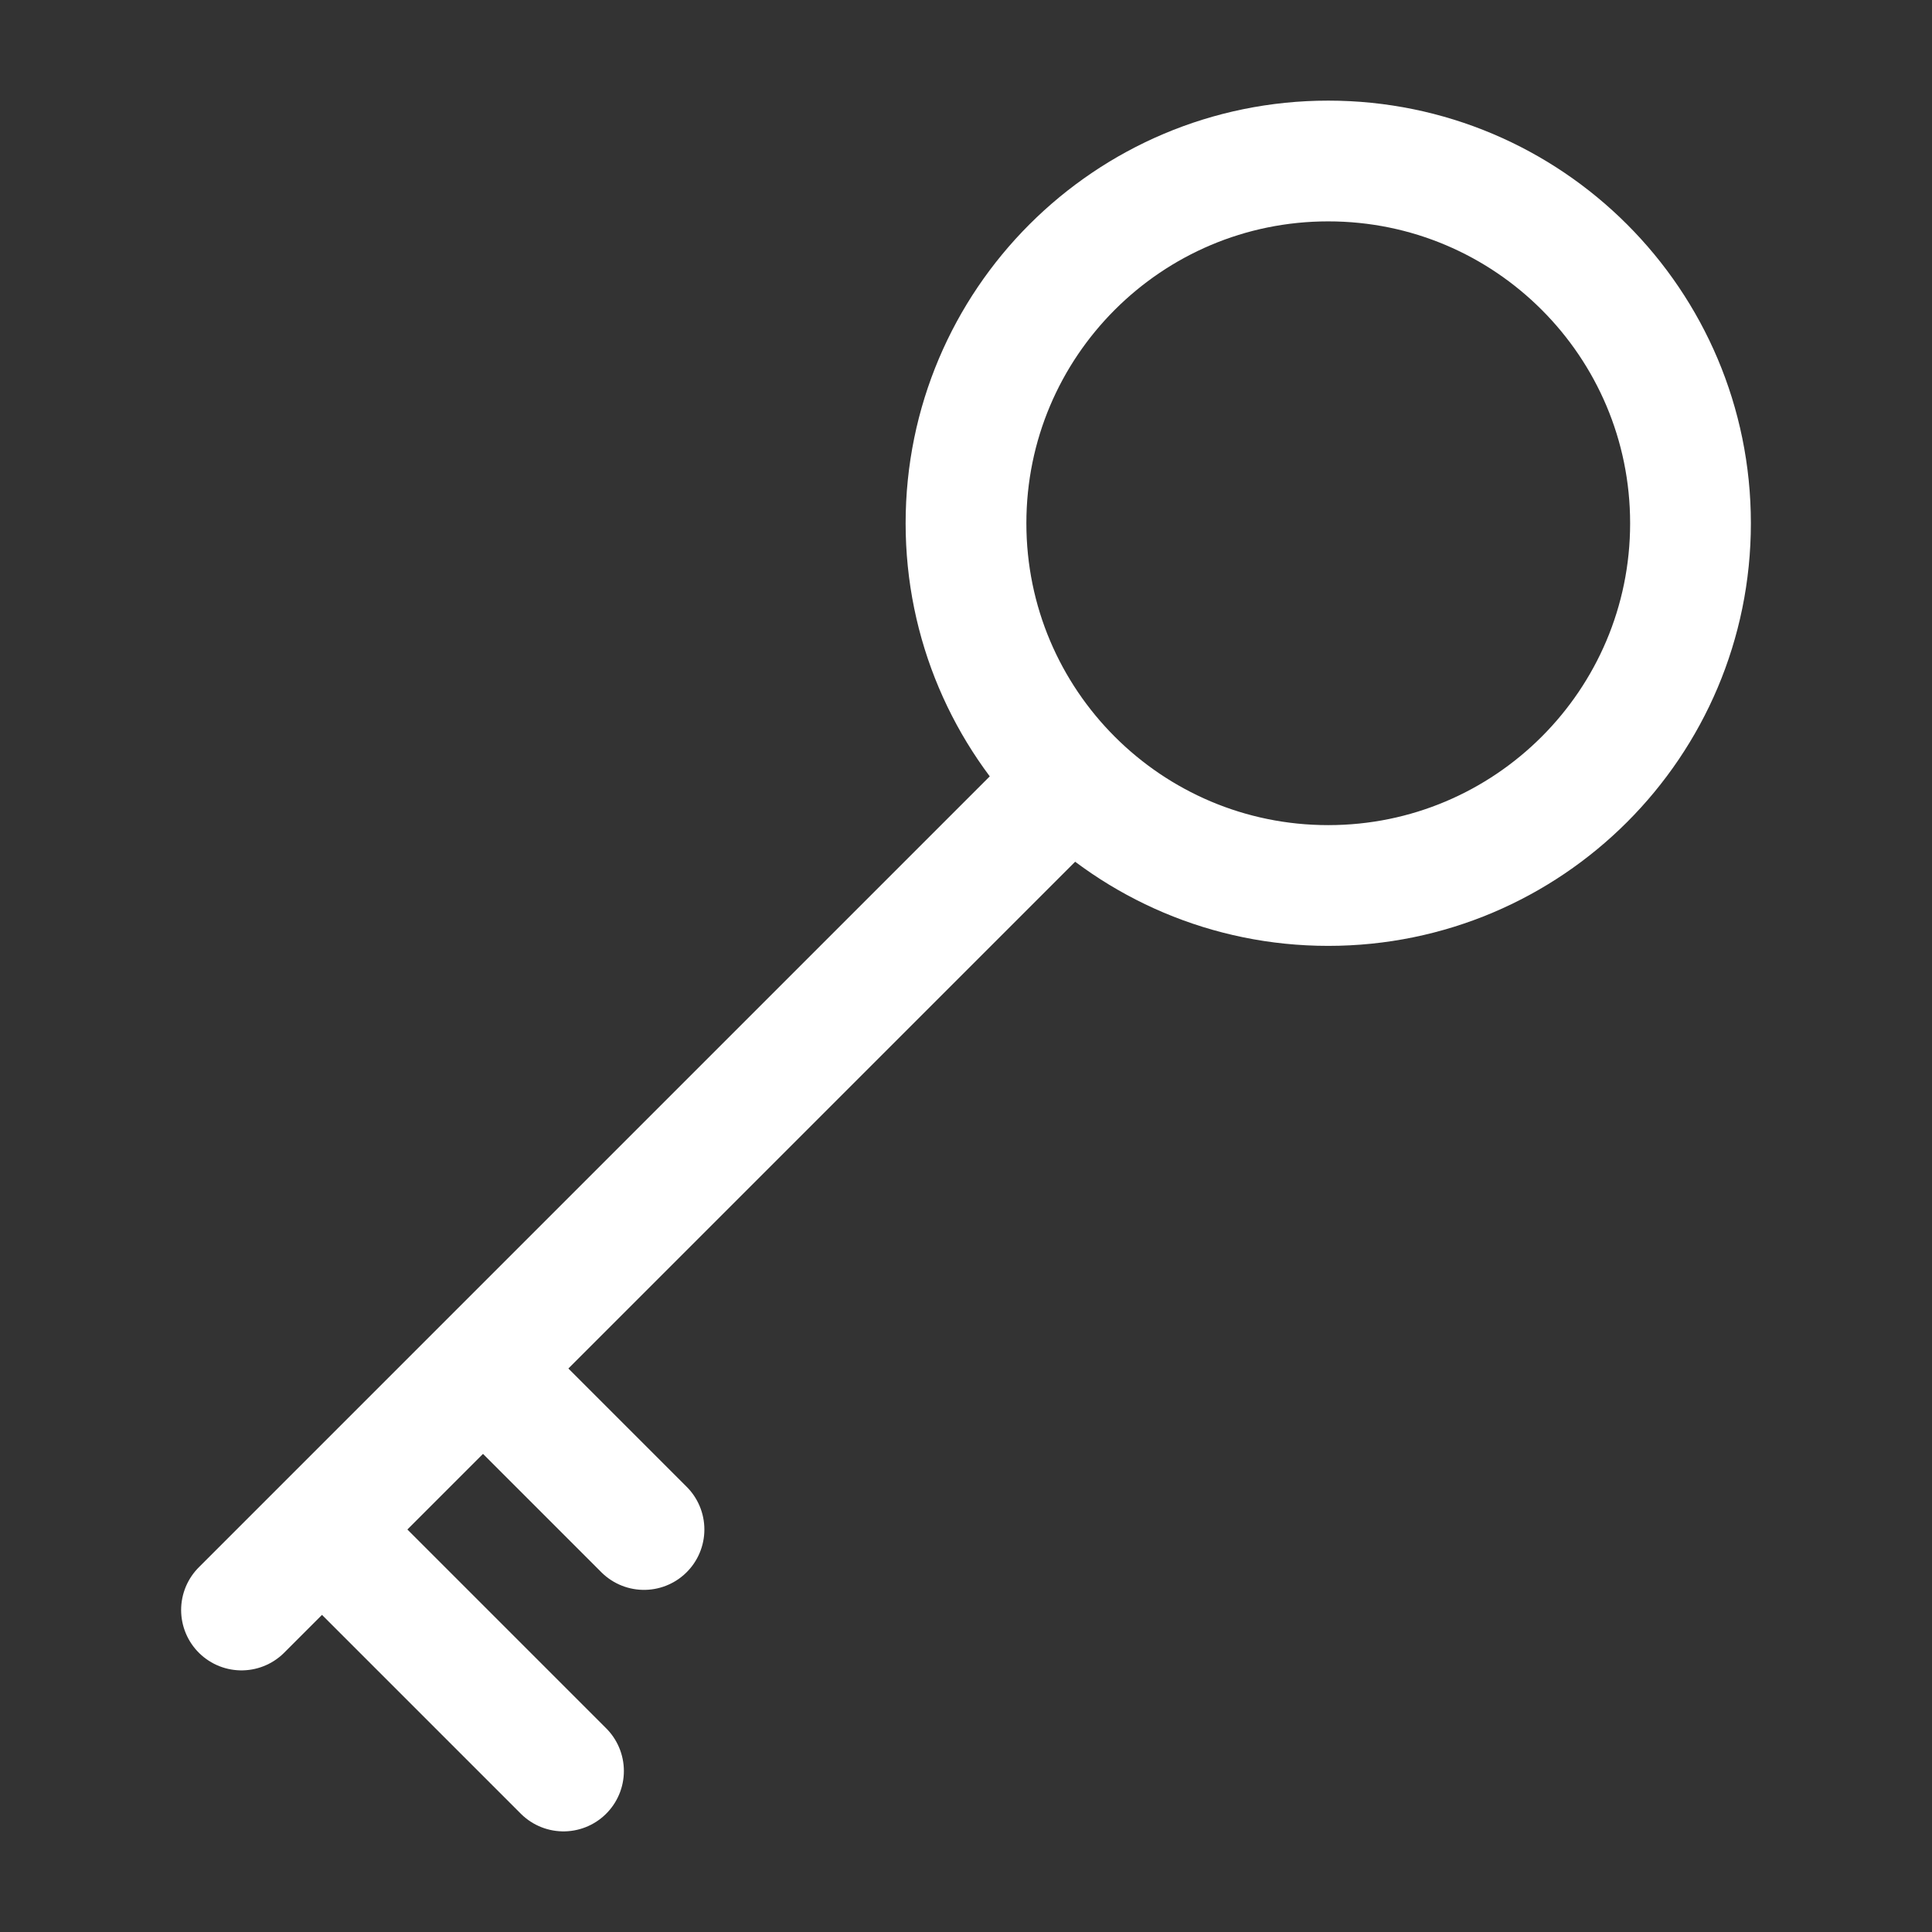 <svg width="24" height="24" viewBox="0 0 24 24" fill="none" xmlns="http://www.w3.org/2000/svg">
<rect x="0" y="0" width="24" height="24" fill="#333333" stroke="none"/>
<path d="M4 19L3 20M4 19L7 22M4 19L6 17M6 17L13 10L13.318 9.682M6 17L8 19M13.318 9.682C14.132 10.496 15.257 11 16.5 11C18.985 11 21 8.985 21 6.5C21 4.015 18.985 2 16.5 2C14.015 2 12 4.015 12 6.5C12 7.743 12.504 8.868 13.318 9.682Z" stroke="white" stroke-width="1.5" stroke-linecap="round"/>
</svg>
